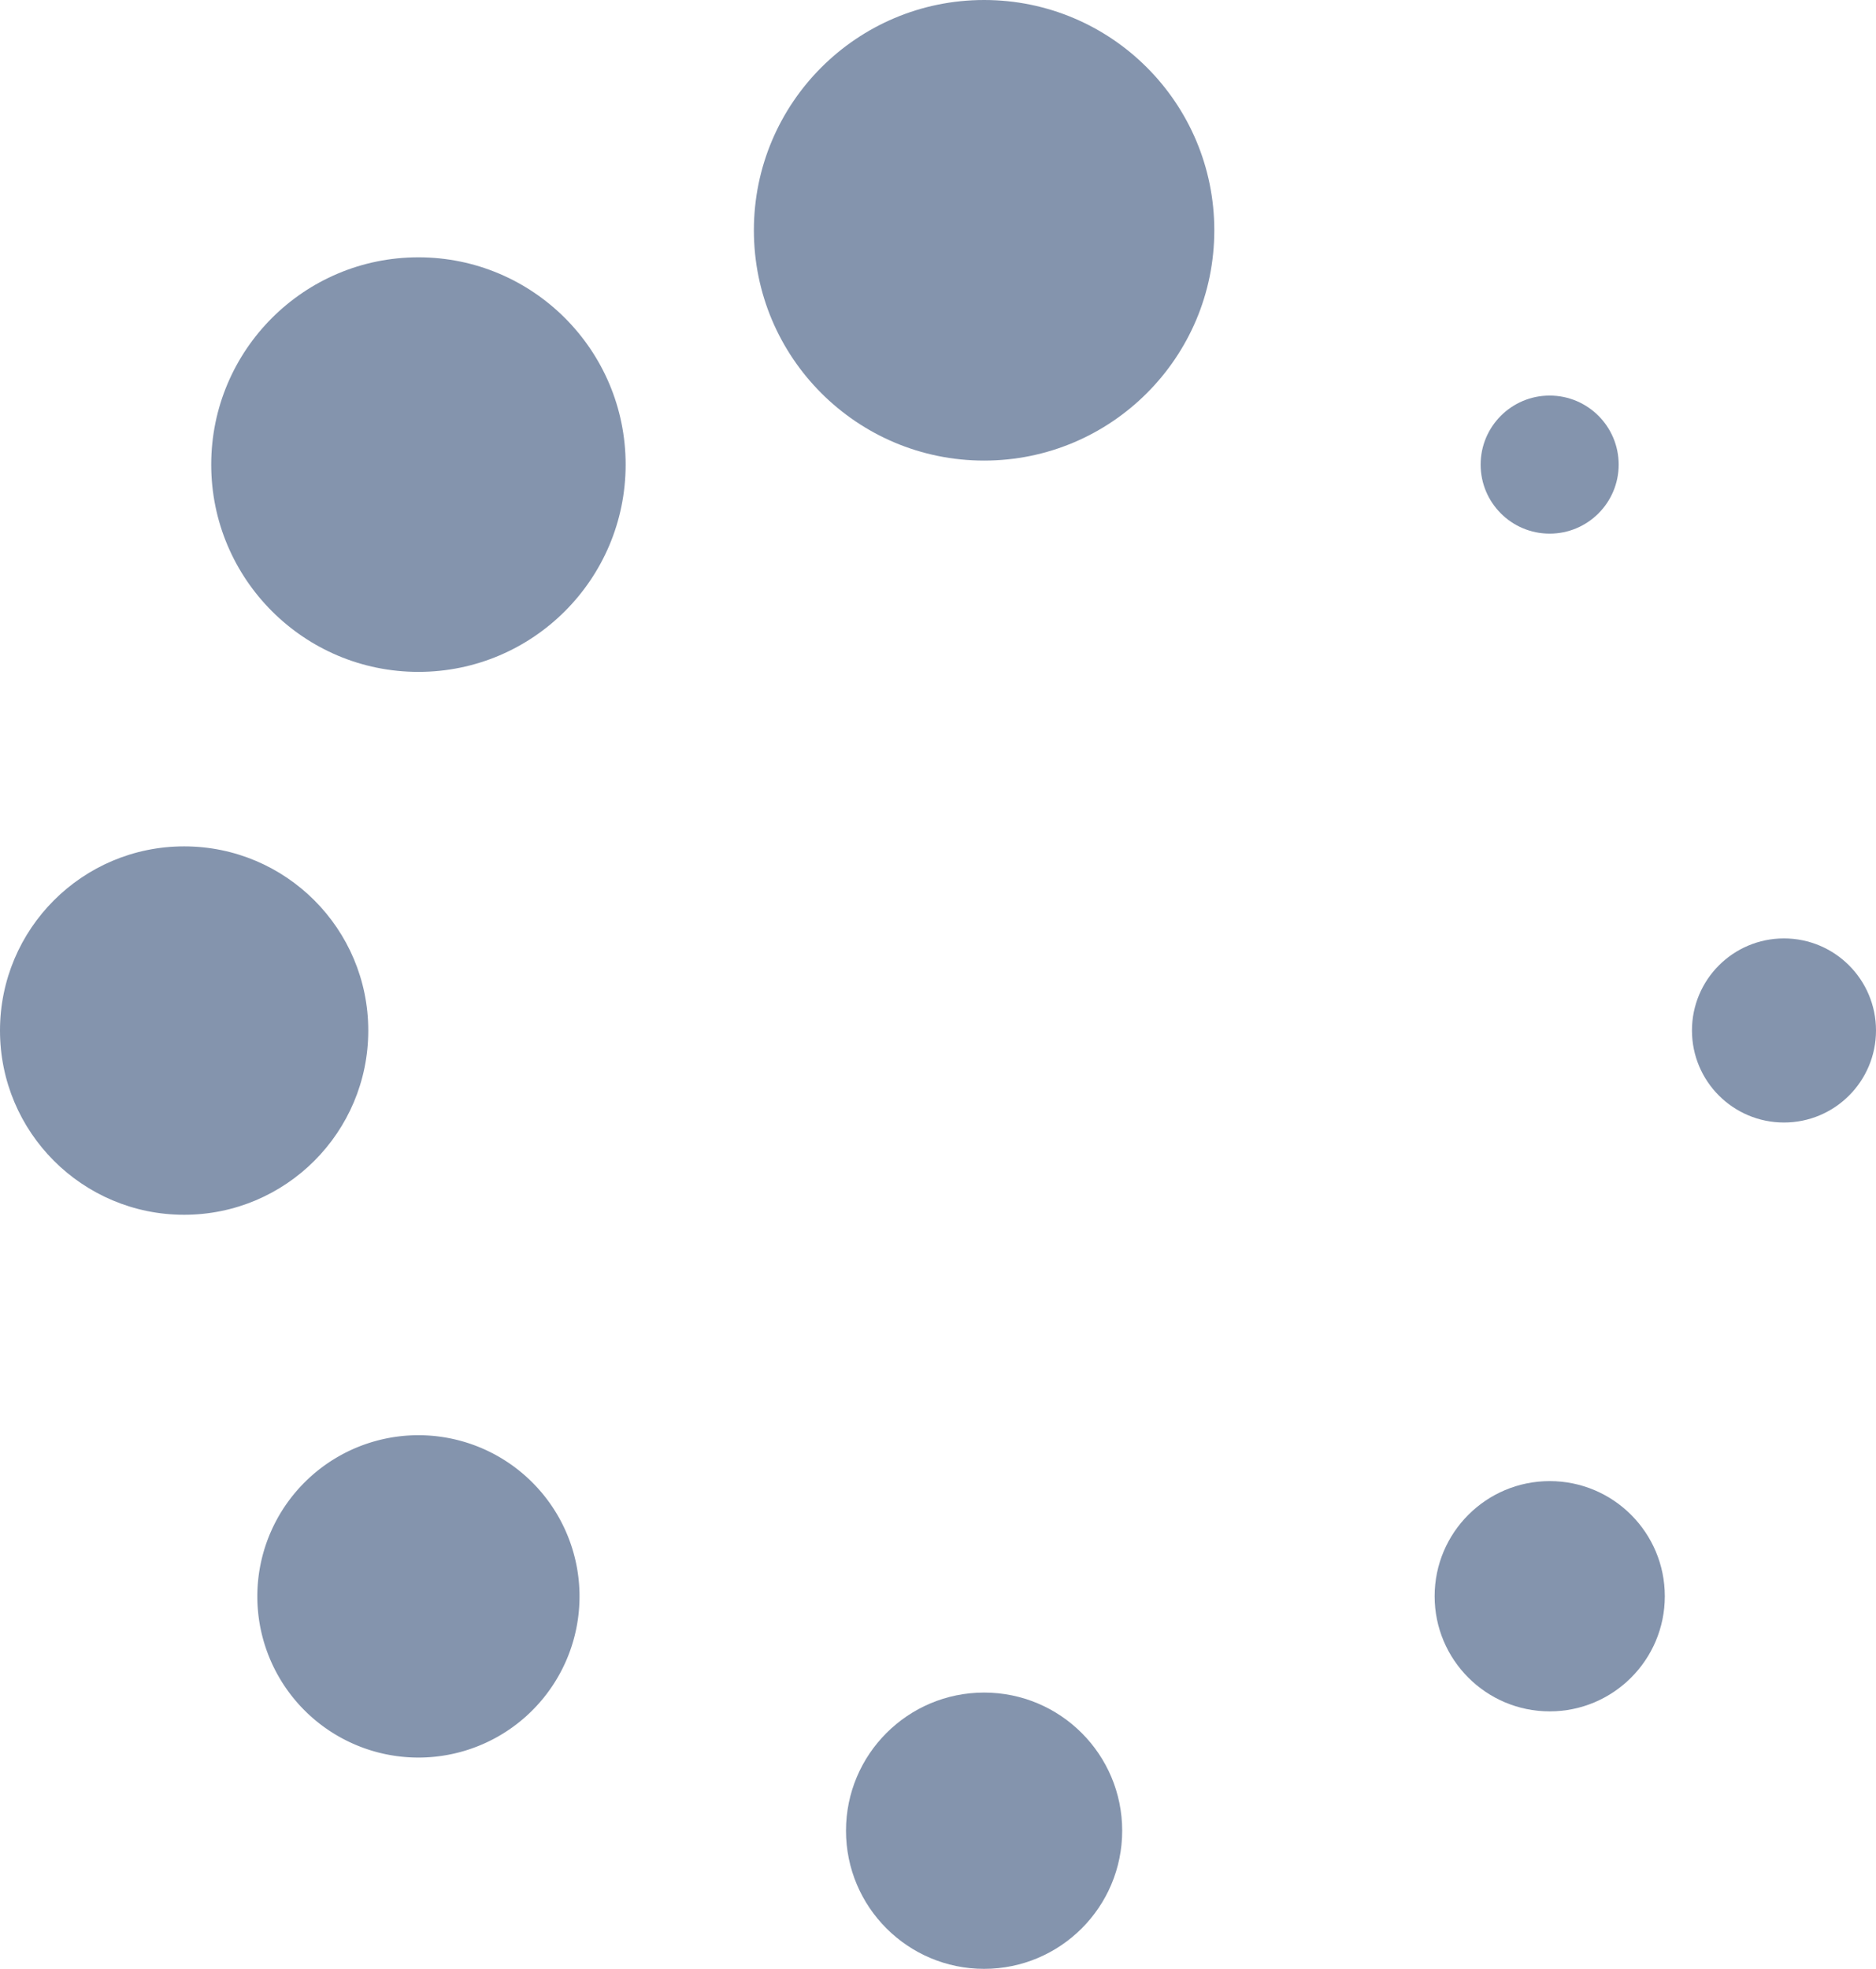 <svg xmlns="http://www.w3.org/2000/svg" width="55.617" height="58.35" viewBox="0 0 55.617 58.35">
  <g id="loader" transform="translate(-0.617)">
    <g id="Group_56626" data-name="Group 56626" transform="translate(0.617 0)">
      <circle id="Ellipse_1176" data-name="Ellipse 1176" cx="6.825" cy="6.825" r="6.825" transform="translate(22.35)" fill="#8494ad"/>
      <circle id="Ellipse_1177" data-name="Ellipse 1177" cx="4.094" cy="4.094" r="4.094" transform="translate(25.081 50.161)" fill="#8494ad"/>
      <circle id="Ellipse_1178" data-name="Ellipse 1178" cx="6.143" cy="6.143" r="6.143" transform="translate(6.262 7.626)" fill="#8494ad"/>
      <circle id="Ellipse_1179" data-name="Ellipse 1179" cx="3.412" cy="3.412" r="3.412" transform="translate(42.532 43.894)" fill="#8494ad"/>
      <circle id="Ellipse_1180" data-name="Ellipse 1180" cx="5.459" cy="5.459" r="5.459" transform="translate(0 25.083)" fill="#8494ad"/>
      <circle id="Ellipse_1181" data-name="Ellipse 1181" cx="2.728" cy="2.728" r="2.728" transform="translate(50.161 27.811)" fill="#8494ad"/>
      <path id="Path_71443" data-name="Path 71443" d="M5.462,20.612a4.776,4.776,0,1,0,6.754,0A4.773,4.773,0,0,0,5.462,20.612Z" transform="translate(3.566 23.322)" fill="#8494ad"/>
      <circle id="Ellipse_1182" data-name="Ellipse 1182" cx="2.046" cy="2.046" r="2.046" transform="translate(43.896 11.723)" fill="#8494ad"/>
    </g>
  </g>
</svg>

